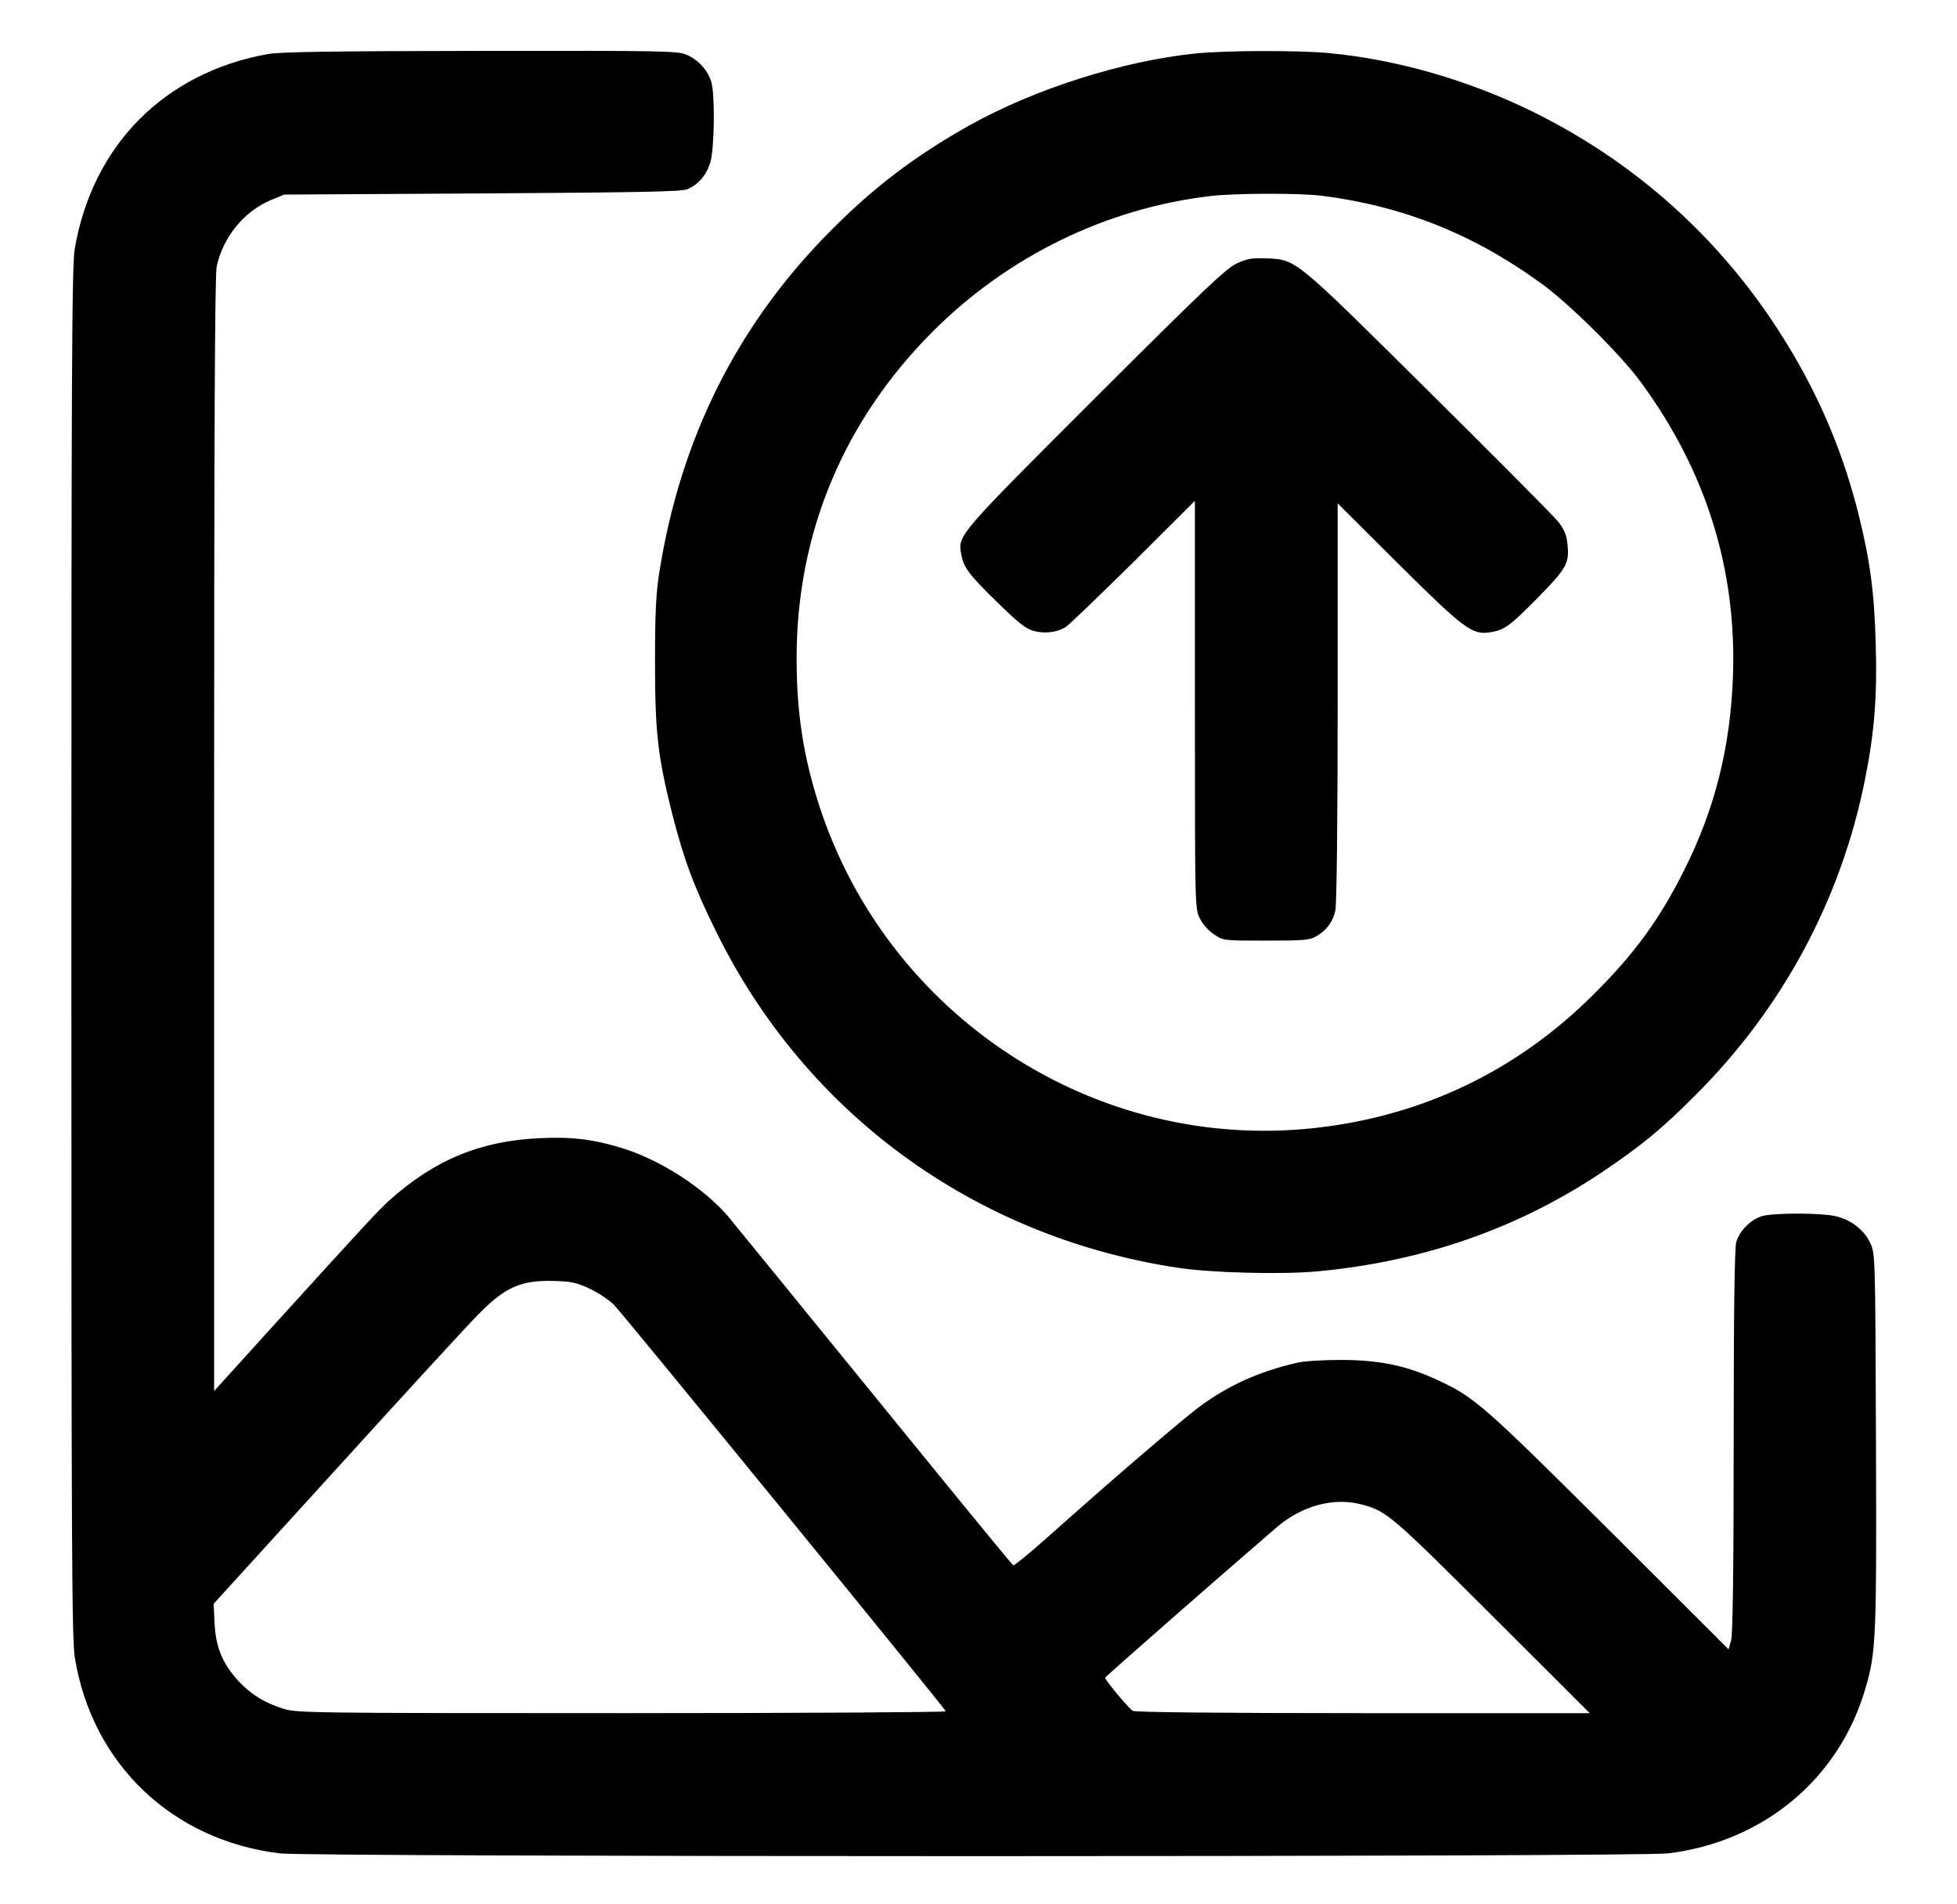 <?xml version="1.0" standalone="no"?>
<!DOCTYPE svg PUBLIC "-//W3C//DTD SVG 20010904//EN"
 "http://www.w3.org/TR/2001/REC-SVG-20010904/DTD/svg10.dtd">
<svg version="1.0" xmlns="http://www.w3.org/2000/svg"
 width="850pt" height="827pt" viewBox="0 0 850 827"
 preserveAspectRatio="xMidYMid meet">
<g transform="translate(0,827) scale(0.1,-0.1)"
fill="#000000" stroke="none">
<path d="M1162 8035 c-448 -81 -759 -395 -837 -843 -13 -73 -15 -487 -15
-3056 0 -2618 2 -2982 15 -3065 75 -461 422 -793 890 -850 127 -16 5903 -16
6030 0 417 51 745 326 858 719 46 157 48 221 45 1080 -3 801 -3 805 -25 852
-26 57 -86 103 -154 117 -65 14 -263 14 -314 0 -50 -14 -100 -64 -114 -114 -7
-28 -11 -297 -11 -865 0 -559 -4 -838 -11 -864 l-11 -39 -521 520 c-549 546
-582 575 -746 651 -133 61 -246 85 -411 86 -88 0 -167 -5 -200 -13 -161 -38
-287 -94 -412 -184 -72 -52 -377 -313 -676 -580 -73 -65 -137 -117 -141 -115
-5 2 -275 332 -601 733 -327 402 -614 754 -639 784 -105 122 -292 243 -456
294 -126 39 -220 51 -363 44 -257 -12 -456 -95 -652 -271 -48 -44 -102 -102
-499 -539 l-261 -288 0 2415 c0 1739 3 2430 11 2468 27 128 119 240 235 289
l59 24 860 5 c680 4 866 8 890 18 49 21 84 63 100 116 18 59 21 291 5 348 -14
50 -55 97 -105 119 -38 18 -86 19 -895 18 -661 -1 -871 -4 -928 -14z m1400
-5362 c36 -17 83 -48 105 -70 37 -37 1435 -1749 1441 -1765 2 -4 -631 -8
-1406 -8 -1353 0 -1413 1 -1471 19 -82 26 -138 60 -195 120 -69 75 -99 147
-104 251 l-4 85 537 590 c295 325 569 623 609 663 118 122 189 153 331 149 76
-2 100 -7 157 -34z m3353 -937 c107 -28 128 -46 565 -482 l425 -424 -983 0
c-621 0 -990 4 -1002 10 -16 9 -120 133 -120 144 0 4 495 438 745 653 109 94
249 132 370 99z"/>
<path d="M5195 8038 c-317 -32 -702 -154 -987 -314 -230 -129 -410 -265 -593
-449 -410 -409 -660 -907 -752 -1495 -14 -90 -18 -174 -18 -385 0 -308 12
-410 75 -661 50 -195 93 -313 190 -509 388 -790 1121 -1325 2000 -1460 147
-23 458 -31 616 -16 455 43 863 185 1224 425 178 119 269 194 415 341 377 376
630 847 734 1363 42 206 55 368 48 595 -6 226 -25 366 -77 573 -77 302 -196
567 -375 834 -263 390 -615 697 -1040 906 -278 136 -586 225 -879 253 -128 13
-452 12 -581 -1z m545 -618 c349 -44 654 -164 949 -377 122 -87 348 -310 438
-433 283 -385 416 -811 400 -1275 -11 -310 -79 -580 -212 -844 -106 -212 -215
-362 -390 -536 -334 -335 -747 -533 -1217 -584 -952 -104 -1854 485 -2151
1404 -68 212 -97 400 -97 637 0 541 203 1028 589 1416 328 329 756 538 1211
591 109 12 382 13 480 1z"/>
<path d="M5370 7125 c-46 -22 -145 -116 -613 -583 -597 -597 -598 -597 -582
-679 10 -58 34 -89 158 -210 91 -89 123 -114 157 -123 48 -13 100 -7 139 17
14 9 146 136 294 282 l267 266 0 -884 c0 -881 0 -885 21 -929 13 -26 38 -54
62 -70 40 -27 42 -27 226 -27 168 0 189 2 220 20 44 26 70 62 81 111 6 22 10
421 10 904 l0 864 263 -262 c286 -284 321 -310 399 -298 63 10 86 27 210 153
126 129 136 148 125 239 -3 30 -15 58 -38 87 -19 24 -272 279 -564 568 -588
583 -574 571 -705 577 -64 2 -83 -1 -130 -23z"/>
</g>
</svg>
